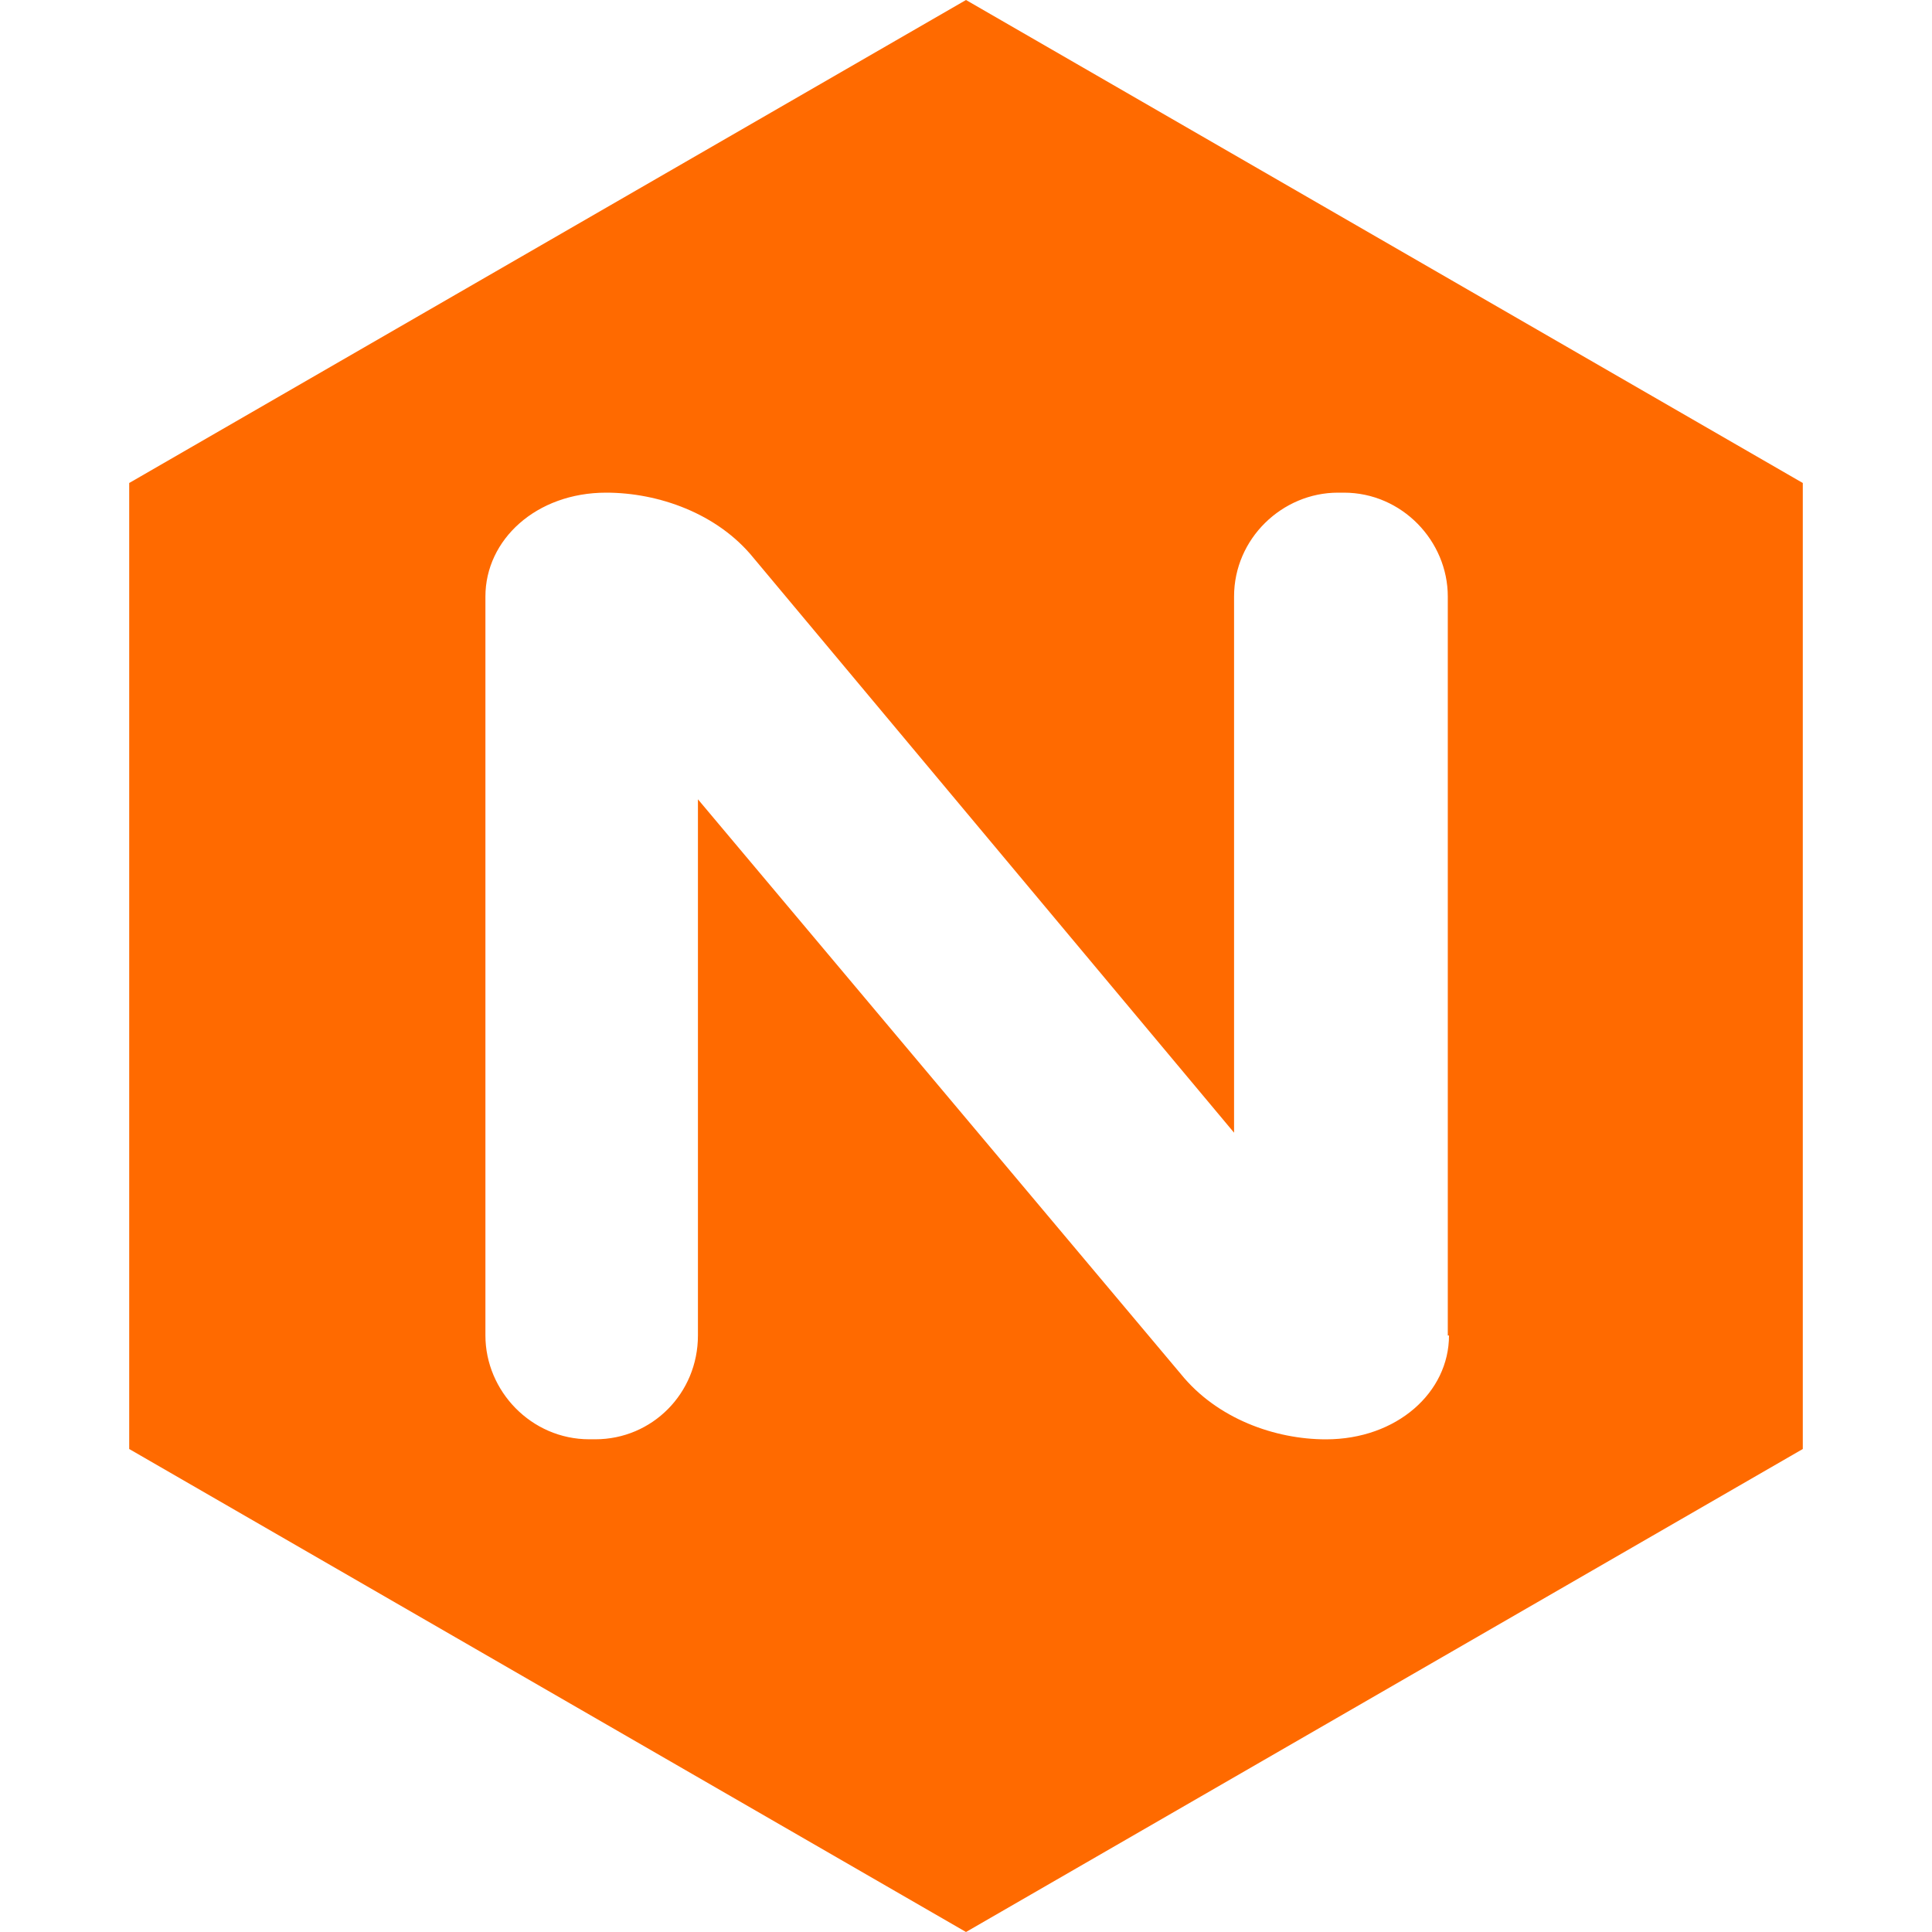 <?xml version="1.0" standalone="no"?><!DOCTYPE svg PUBLIC "-//W3C//DTD SVG 1.1//EN" "http://www.w3.org/Graphics/SVG/1.1/DTD/svg11.dtd"><svg t="1722997102018" class="icon" viewBox="0 0 1024 1024" version="1.1" xmlns="http://www.w3.org/2000/svg" p-id="32856" xmlns:xlink="http://www.w3.org/1999/xlink" width="200" height="200"><path d="M512 0L68.48 256v512L512 1024l443.52-256V256L512 0z m256 707.84c0 30.08-27.552 55.04-65.248 55.04-26.912 0-57.632-10.88-76.832-34.56l-256-304.672v284.16c0 30.752-24.32 55.04-54.368 55.04H312.32c-30.752 0-55.04-25.6-55.04-55.04V316.16c0-30.08 26.88-55.04 64-55.04 27.552 0 58.88 10.88 78.08 34.56l254.72 304.672V316.16c0-30.752 25.6-55.04 55.04-55.04h3.2c30.72 0 55.04 25.6 55.04 55.04v391.68H768z" fill="#ff6a00" p-id="32857"></path></svg>